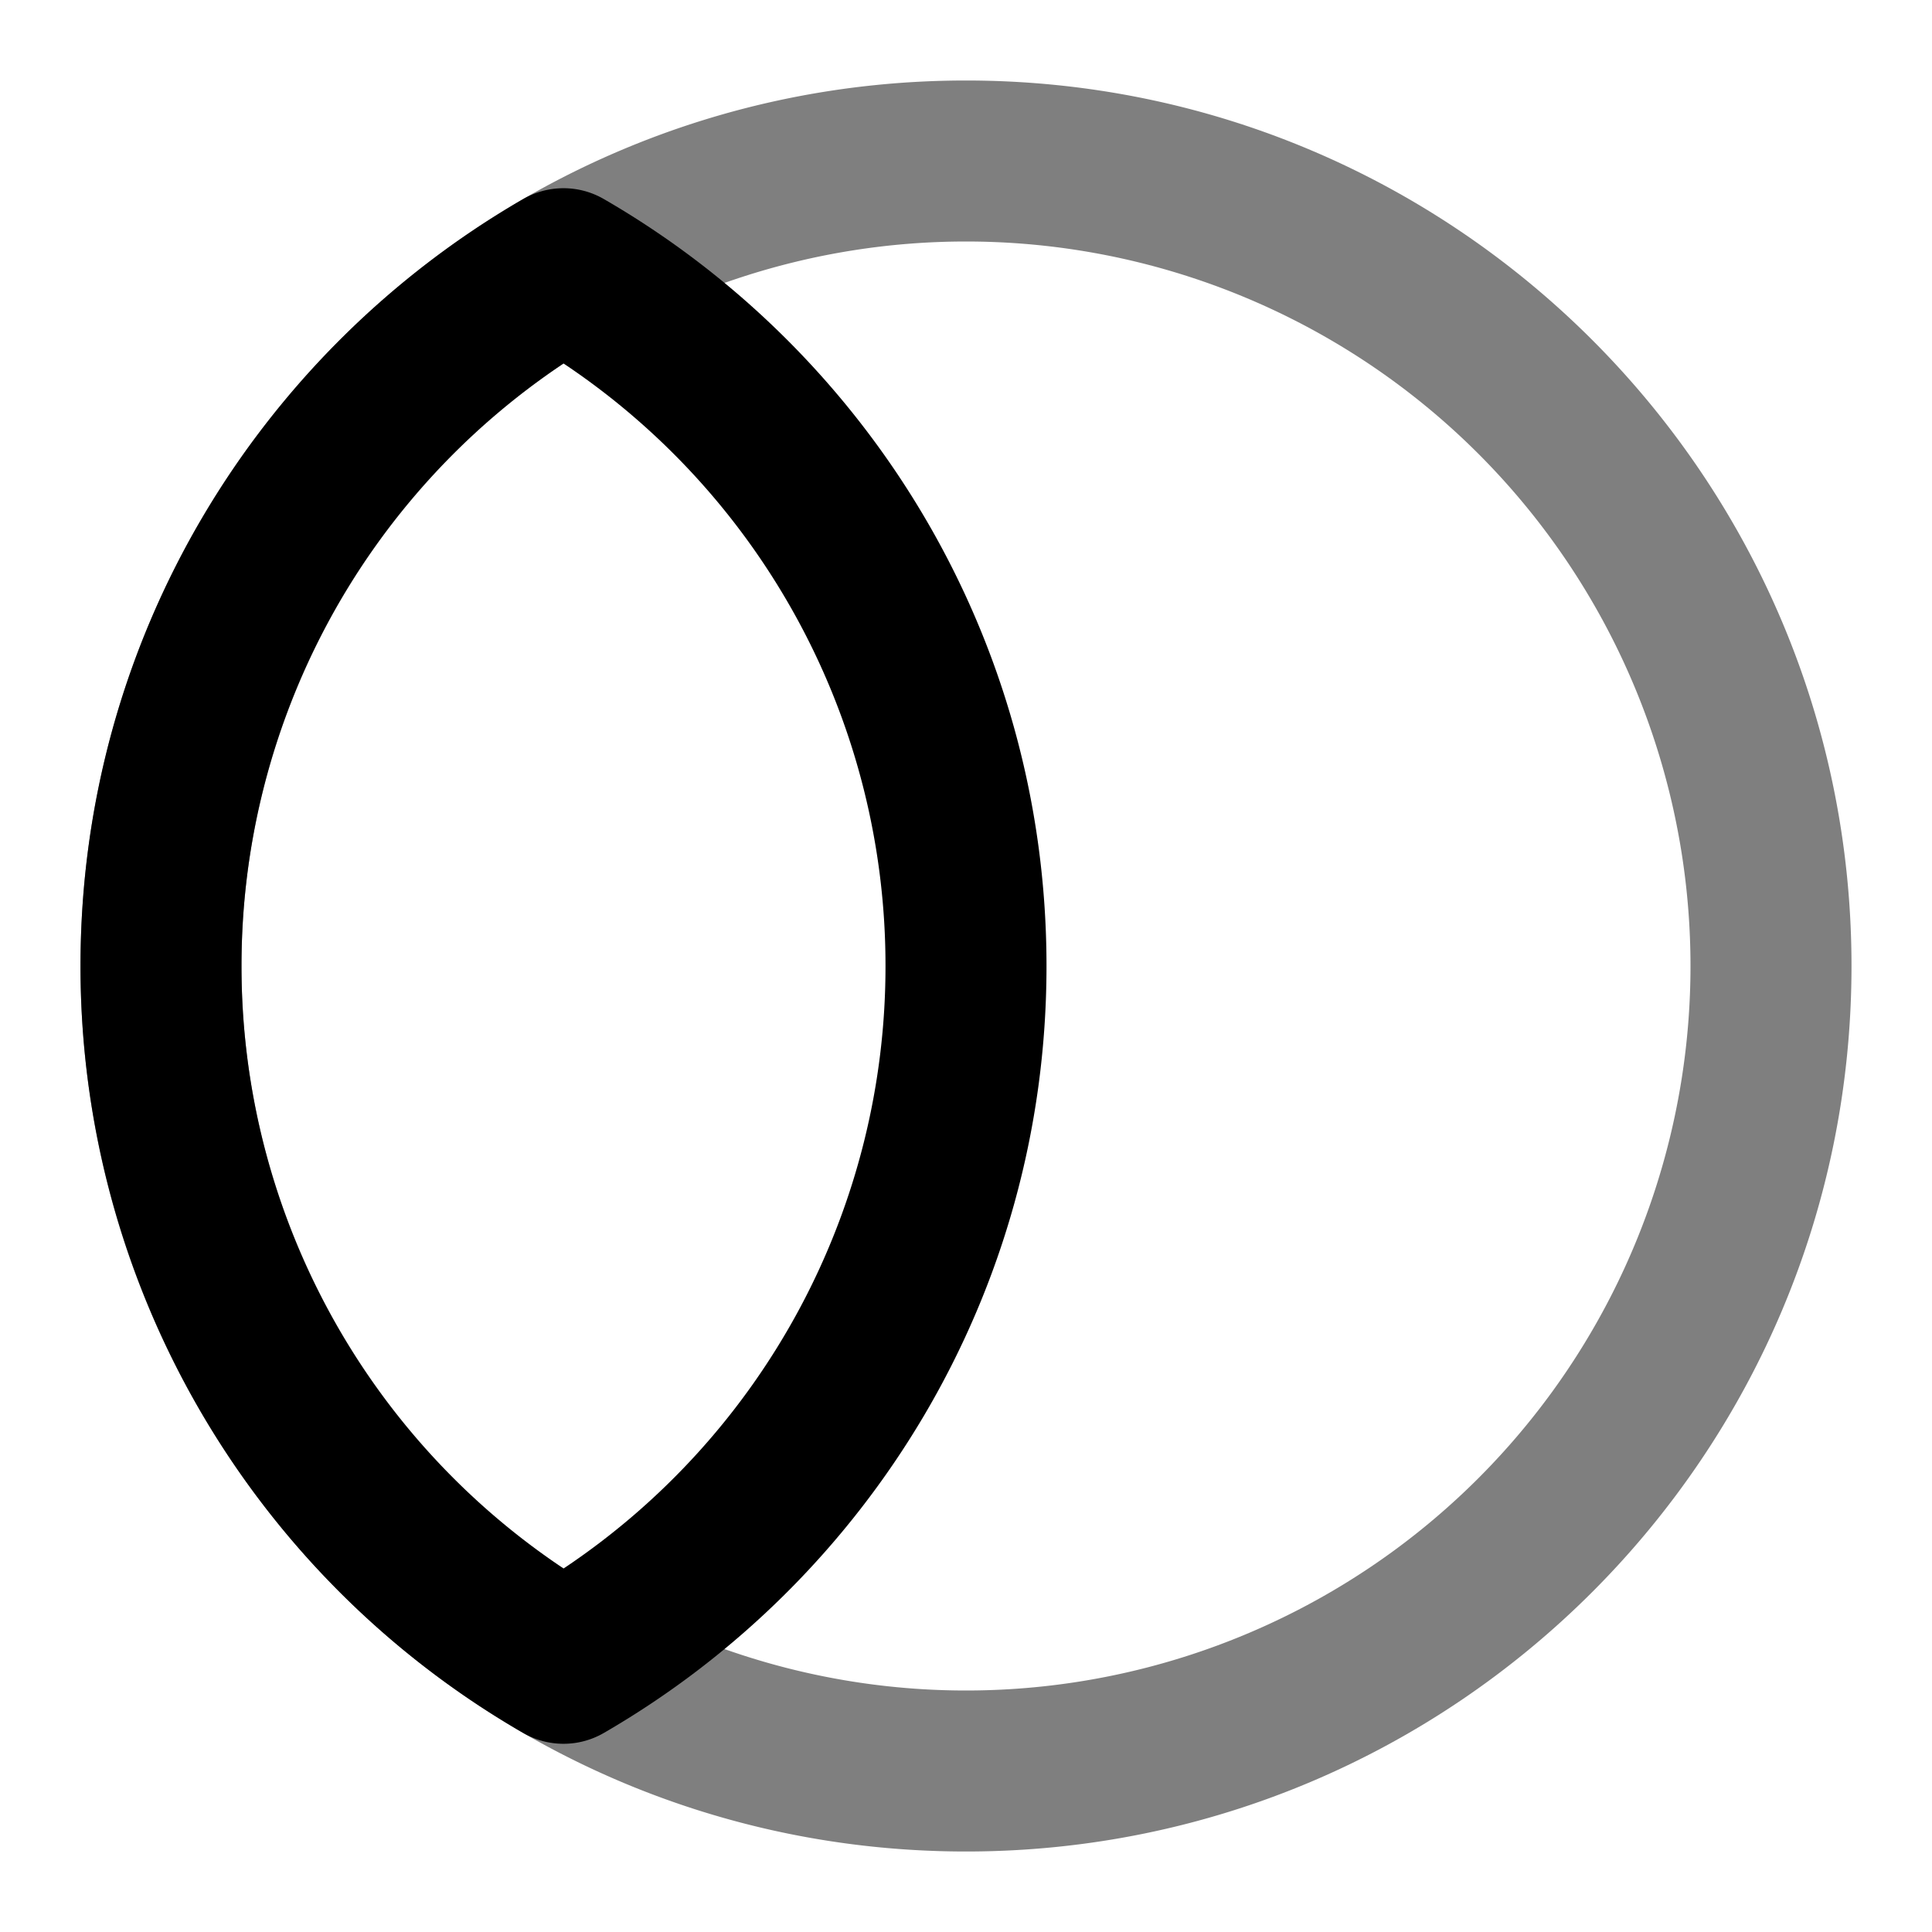<svg xmlns="http://www.w3.org/2000/svg" width="24" height="24" viewBox="0 0 24 24">
  <path fill-rule="evenodd" d="M12 3a9 9 0 1 0 0 18 9 9 0 0 0 0-18ZM1 12C1 5.925 5.925 1 12 1s11 4.925 11 11-4.925 11-11 11S1 18.075 1 12Z" clip-rule="evenodd" opacity=".5"/>
  <path fill-rule="evenodd" d="M6.5 2.472a1 1 0 0 1 1 0C10.787 4.372 13 7.927 13 12s-2.214 7.627-5.5 9.528a1 1 0 0 1-1 0A10.996 10.996 0 0 1 1 12c0-4.073 2.214-7.627 5.5-9.528ZM7 4.515A8.99 8.99 0 0 0 3 12a8.99 8.99 0 0 0 4 7.485A8.99 8.99 0 0 0 11 12a8.99 8.99 0 0 0-4-7.485Z" clip-rule="evenodd"/>
</svg>
